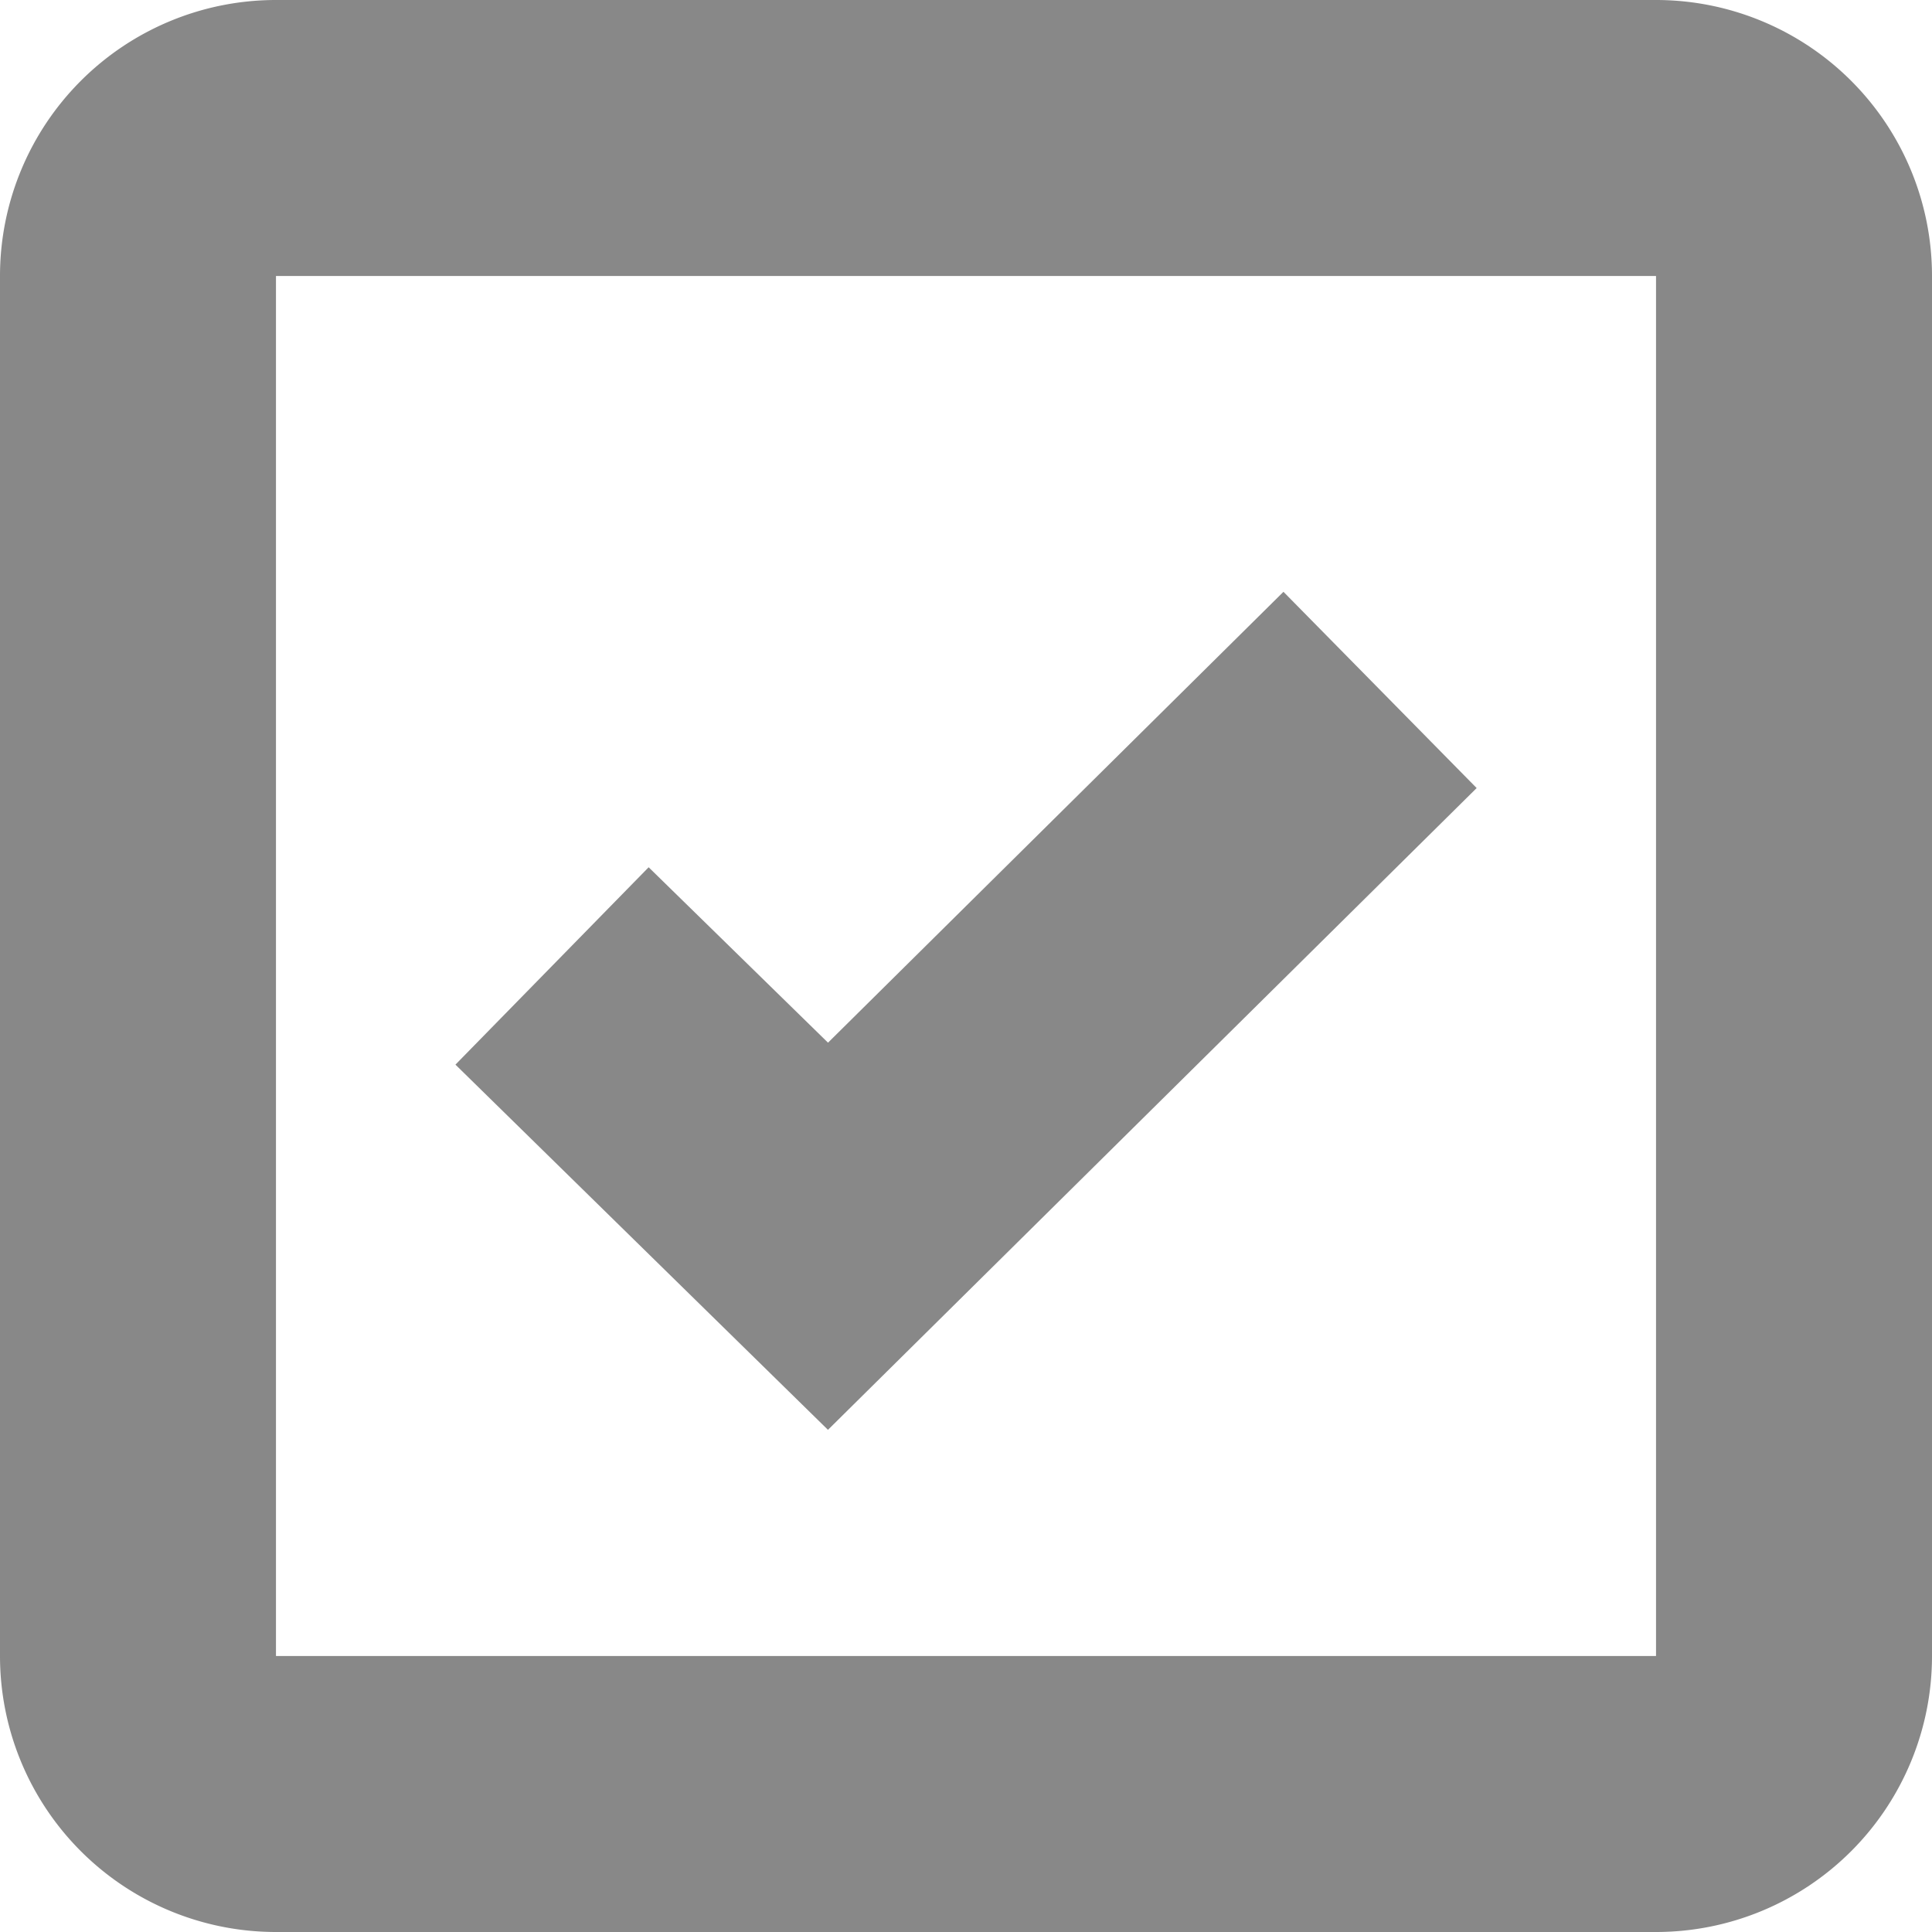 <svg xmlns="http://www.w3.org/2000/svg" width="19" height="19" viewBox="0 0 19 19">
  <path id="Path_155" data-name="Path 155" d="M21.286,24H7.714A2.714,2.714,0,0,1,5,21.286V7.714A2.714,2.714,0,0,1,7.714,5H21.286A2.714,2.714,0,0,1,24,7.714V21.286A2.714,2.714,0,0,1,21.286,24ZM7.714,7.714V21.286H21.286V7.714Zm5.429,11.348L9.479,15.47l1.9-1.941,1.764,1.725,4.479-4.434,1.9,1.93-6.379,6.311Z" transform="translate(-5 -5)" fill="#888"/>
</svg>
